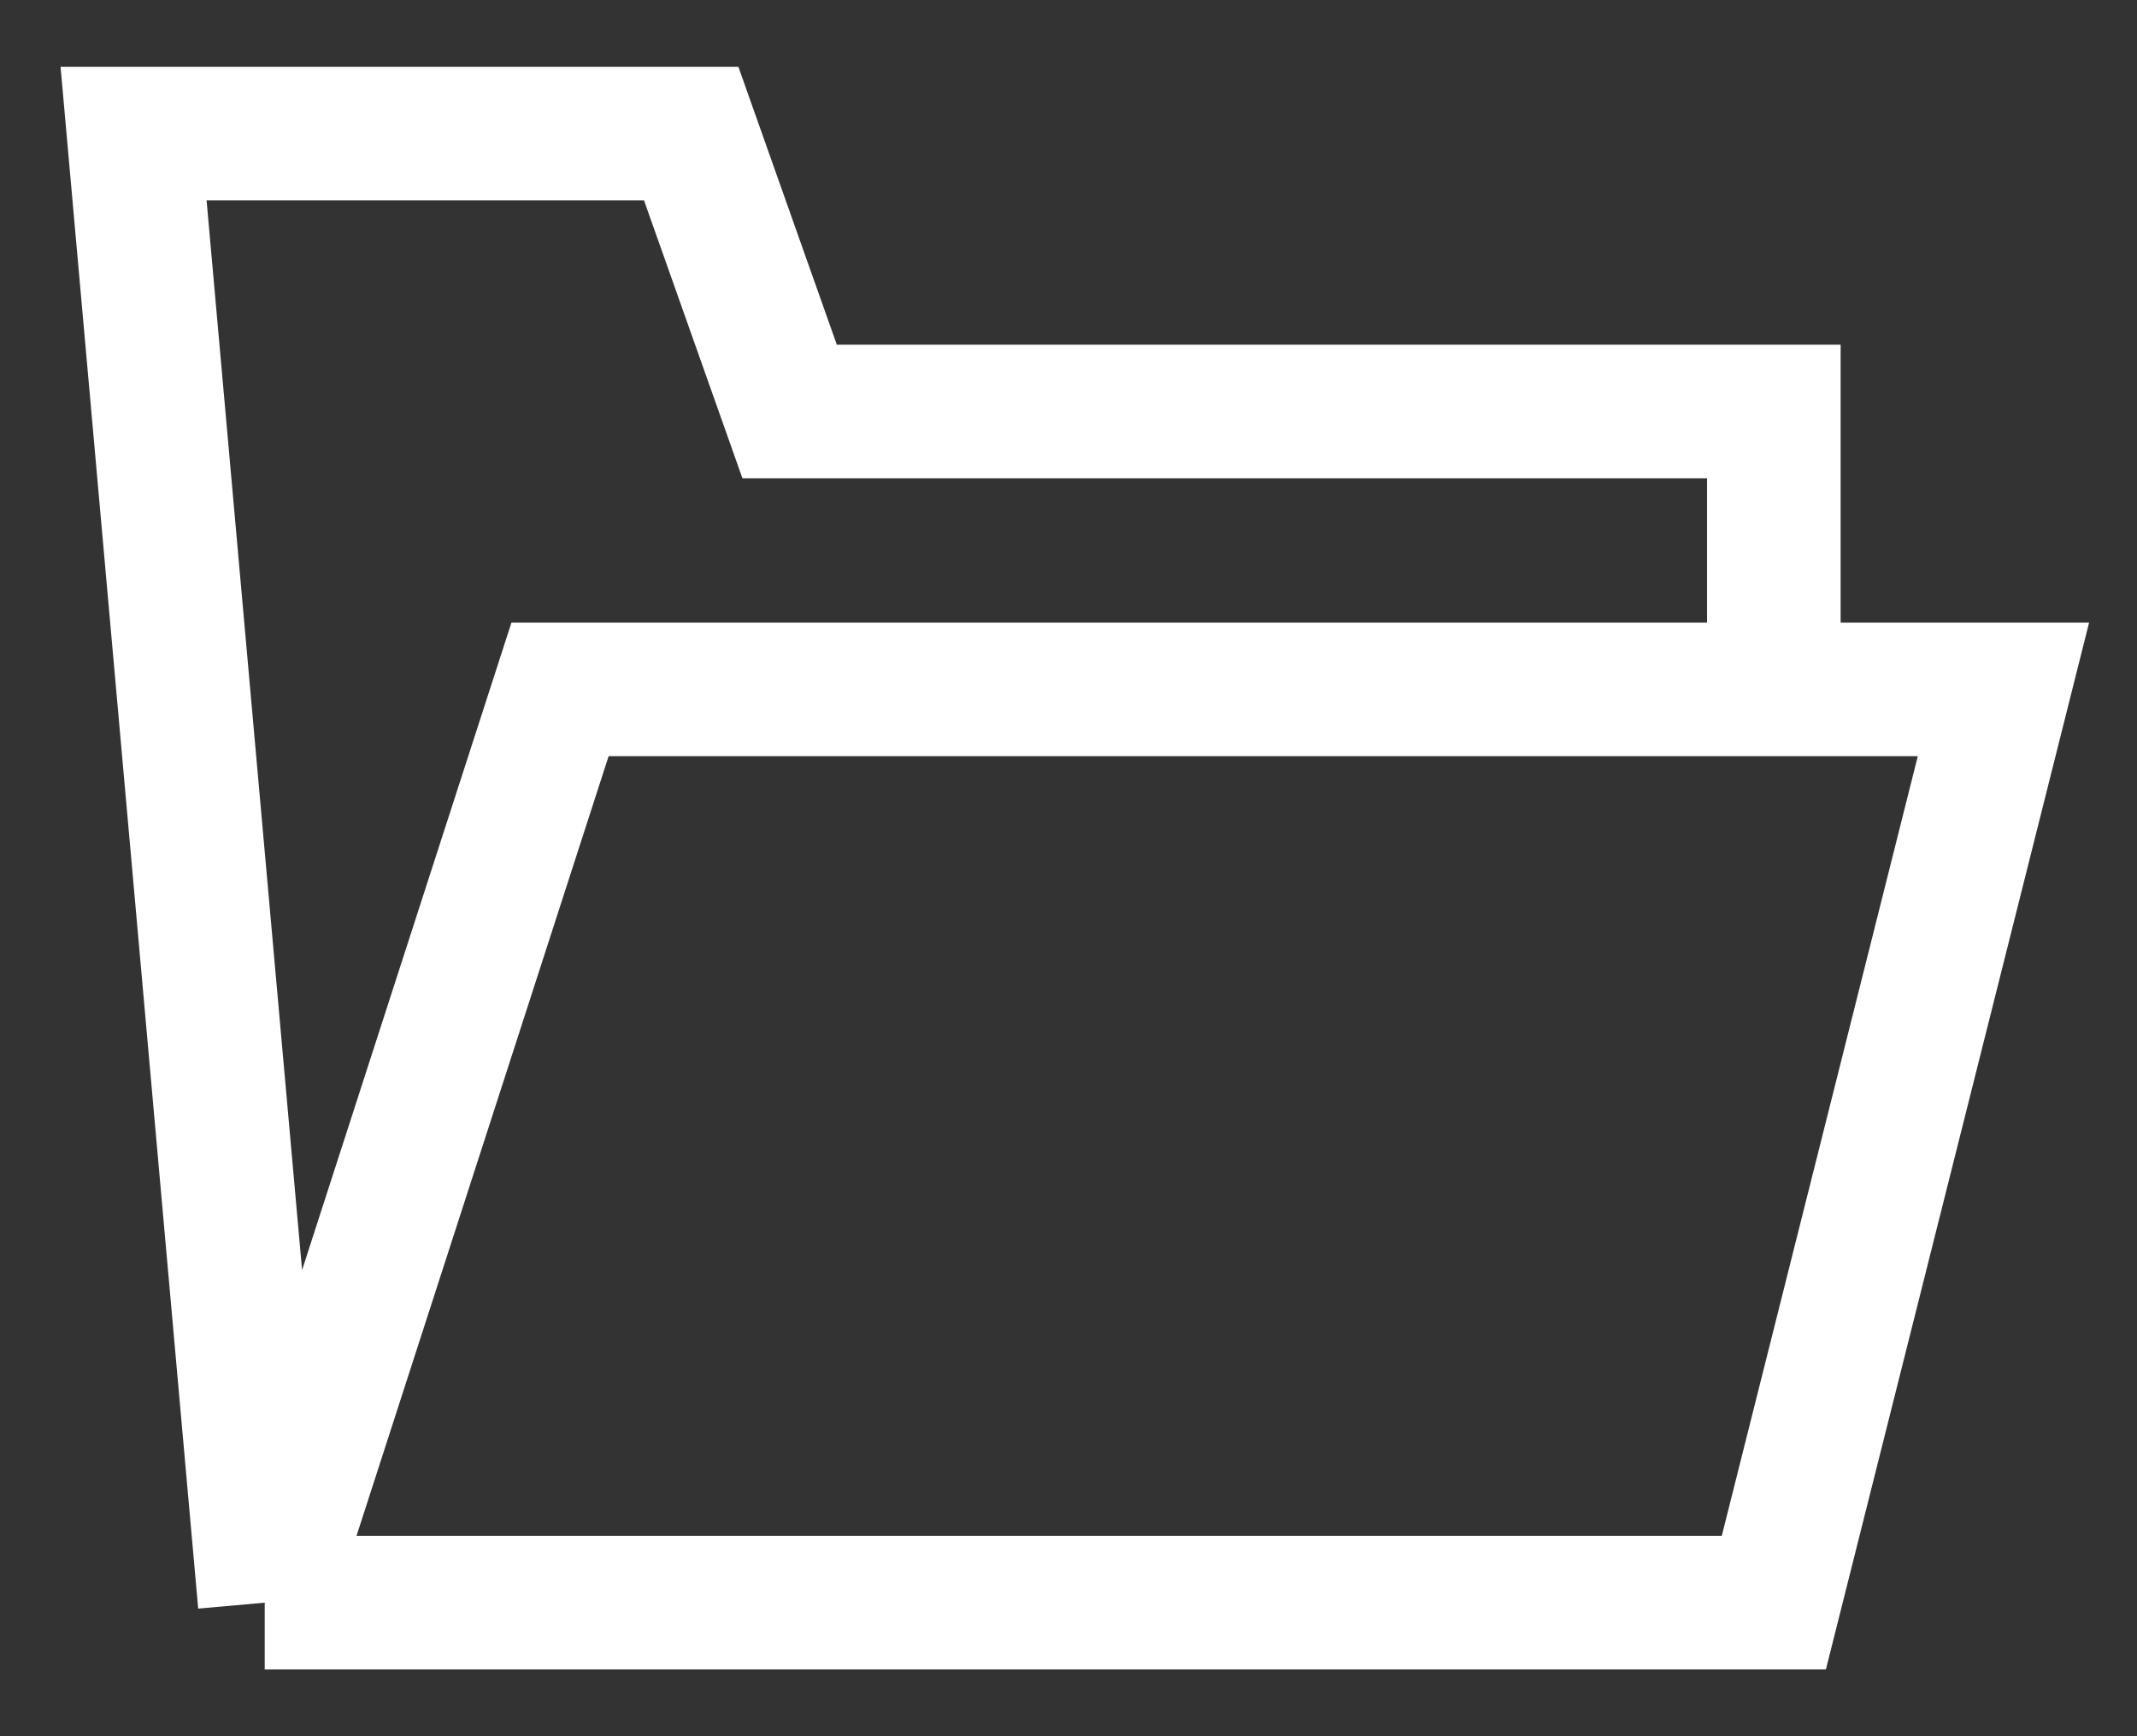<svg width="16" height="13" viewBox="0 0 16 13" fill="none" xmlns="http://www.w3.org/2000/svg">
<rect x="0" y="0" width="16" height="13" fill="#333333" stroke="none"/>
<path d="M1.982 12L4.193 5.162H13.281M1.982 12H13.281L15 5.162H13.281M1.982 12L1 1H5.175L5.912 3.081H13.281V5.162" stroke="white"/>
</svg>
